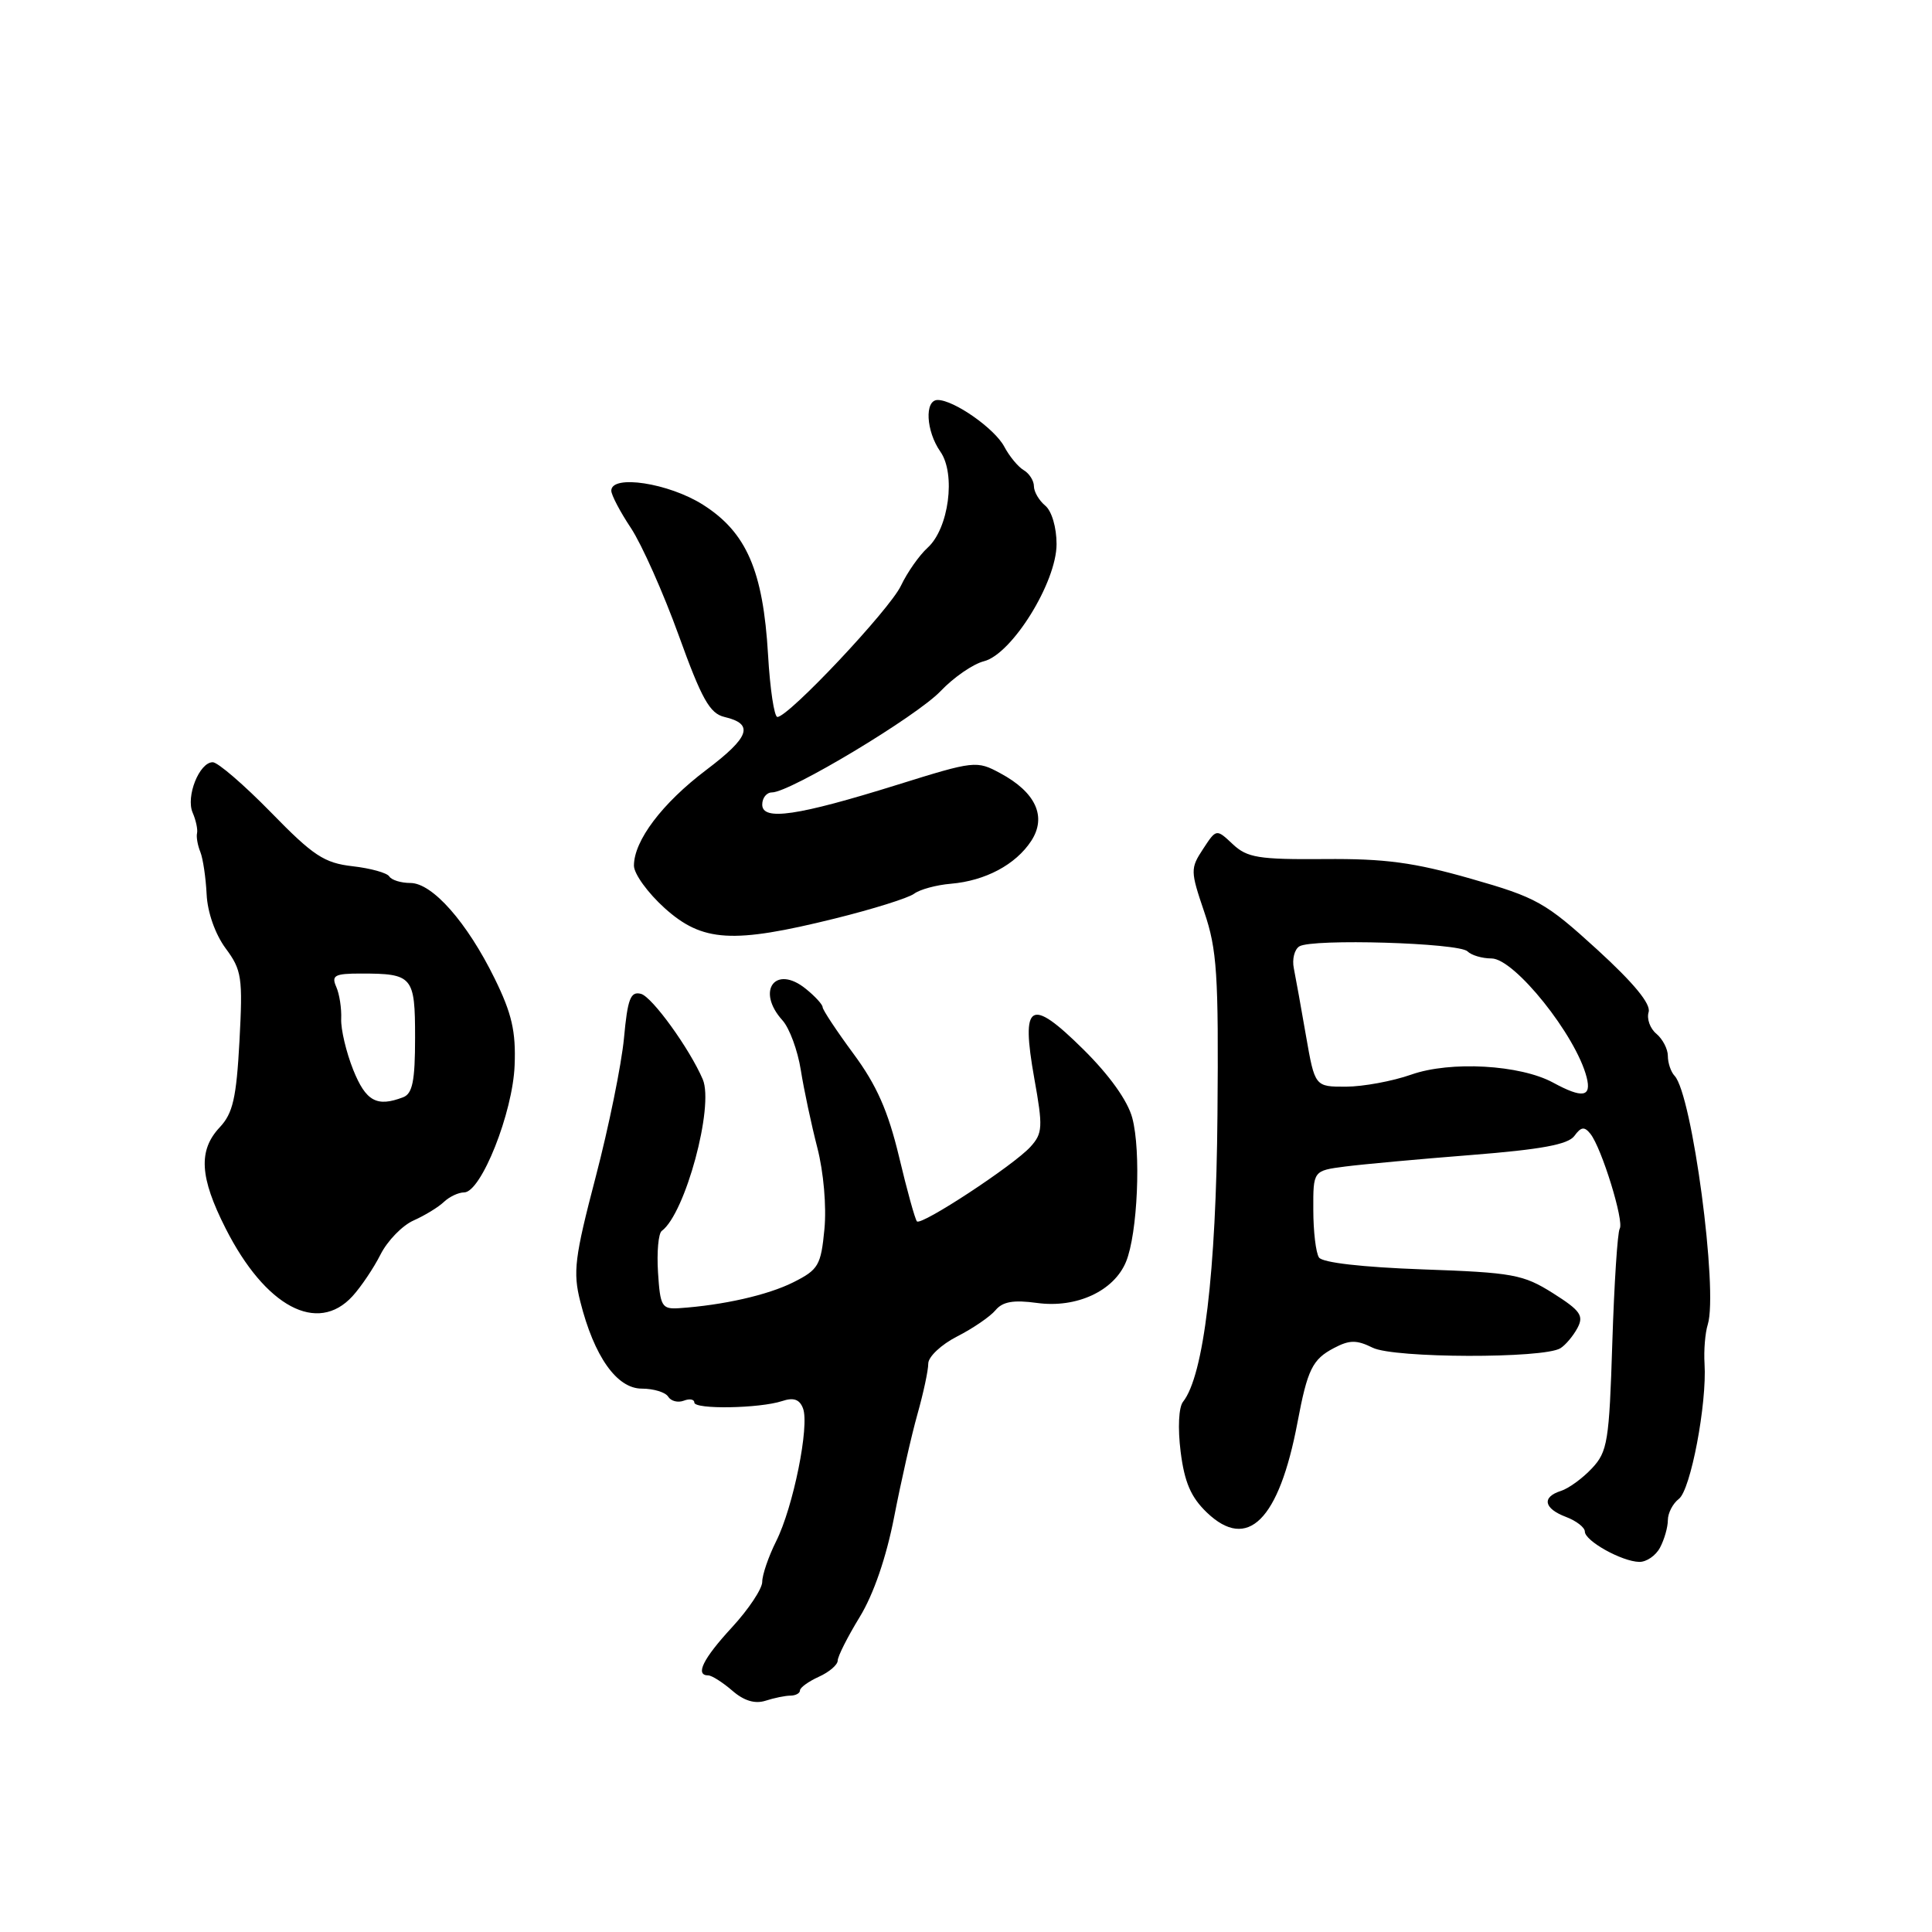 <?xml version="1.0" encoding="UTF-8" standalone="no"?>
<!DOCTYPE svg PUBLIC "-//W3C//DTD SVG 1.1//EN" "http://www.w3.org/Graphics/SVG/1.1/DTD/svg11.dtd" >
<svg xmlns="http://www.w3.org/2000/svg" xmlns:xlink="http://www.w3.org/1999/xlink" version="1.1" viewBox="0 0 256 256">
 <g >
 <path fill="currentColor"
d=" M 104.75 224.68 C 105.44 224.67 106.00 224.36 106.00 223.99 C 106.00 223.62 107.12 222.81 108.50 222.18 C 109.88 221.56 111.00 220.59 111.00 220.04 C 111.00 219.48 112.31 216.89 113.91 214.27 C 115.75 211.27 117.44 206.35 118.48 201.00 C 119.39 196.32 120.77 190.21 121.56 187.41 C 122.35 184.61 123.00 181.59 123.00 180.68 C 123.00 179.78 124.72 178.16 126.82 177.09 C 128.92 176.02 131.21 174.45 131.91 173.61 C 132.86 172.47 134.29 172.22 137.43 172.65 C 142.65 173.36 147.60 171.07 149.20 167.20 C 150.74 163.48 151.22 152.53 150.03 148.12 C 149.42 145.84 147.00 142.46 143.53 139.03 C 136.49 132.07 135.25 132.81 137.05 142.90 C 138.21 149.36 138.16 150.17 136.54 151.96 C 134.33 154.40 122.10 162.43 121.50 161.84 C 121.26 161.60 120.19 157.75 119.13 153.28 C 117.67 147.20 116.16 143.78 113.09 139.63 C 110.84 136.58 109.00 133.80 109.00 133.45 C 109.00 133.11 108.00 132.01 106.78 131.03 C 102.75 127.76 100.14 131.28 103.68 135.20 C 104.61 136.23 105.70 139.19 106.11 141.78 C 106.52 144.38 107.51 149.01 108.30 152.08 C 109.13 155.29 109.53 159.87 109.24 162.87 C 108.78 167.67 108.45 168.24 105.12 169.91 C 101.73 171.61 95.79 172.95 90.00 173.34 C 87.69 173.49 87.48 173.13 87.19 168.60 C 87.02 165.90 87.24 163.42 87.69 163.10 C 90.80 160.81 94.64 146.59 93.12 143.02 C 91.38 138.96 86.41 132.08 84.93 131.69 C 83.55 131.33 83.16 132.33 82.68 137.57 C 82.35 141.04 80.67 149.31 78.93 155.96 C 76.14 166.62 75.90 168.56 76.89 172.46 C 78.72 179.74 81.73 184.00 85.04 184.00 C 86.60 184.00 88.18 184.48 88.54 185.07 C 88.91 185.66 89.83 185.89 90.60 185.60 C 91.37 185.30 92.00 185.41 92.00 185.84 C 92.00 186.78 100.64 186.63 103.63 185.65 C 105.15 185.14 105.95 185.42 106.40 186.61 C 107.29 188.91 105.11 199.70 102.85 204.21 C 101.83 206.25 101.00 208.68 101.00 209.60 C 101.00 210.52 99.20 213.23 97.00 215.62 C 93.15 219.79 92.06 222.00 93.85 222.00 C 94.31 222.00 95.74 222.91 97.02 224.01 C 98.56 225.36 100.03 225.80 101.42 225.36 C 102.56 224.99 104.06 224.68 104.75 224.68 Z  M 219.96 205.07 C 220.53 204.00 221.00 202.36 221.00 201.43 C 221.00 200.49 221.66 199.22 222.46 198.61 C 224.02 197.43 226.19 186.01 225.86 180.70 C 225.75 178.94 225.94 176.60 226.29 175.50 C 227.68 171.00 224.22 145.02 221.89 142.55 C 221.40 142.03 221.00 140.85 221.00 139.92 C 221.00 139.00 220.31 137.68 219.48 136.98 C 218.64 136.29 218.18 134.99 218.45 134.11 C 218.78 133.04 216.49 130.26 211.61 125.80 C 204.78 119.57 203.62 118.92 194.89 116.43 C 187.37 114.28 183.51 113.76 175.51 113.83 C 166.76 113.90 165.26 113.65 163.35 111.86 C 161.17 109.81 161.17 109.81 159.41 112.50 C 157.72 115.07 157.73 115.42 159.57 120.84 C 161.26 125.81 161.48 129.10 161.32 147.73 C 161.15 168.59 159.50 182.29 156.76 185.74 C 156.18 186.46 156.05 189.24 156.44 192.36 C 156.95 196.41 157.80 198.39 159.92 200.42 C 165.31 205.58 169.47 201.45 171.92 188.50 C 173.25 181.44 173.90 180.12 176.76 178.62 C 178.83 177.53 179.76 177.53 181.89 178.58 C 184.71 179.98 204.53 180.03 206.76 178.65 C 207.44 178.23 208.45 177.03 209.02 175.97 C 209.89 174.33 209.42 173.66 205.77 171.35 C 201.83 168.87 200.48 168.62 188.50 168.20 C 180.51 167.91 175.22 167.31 174.77 166.62 C 174.36 166.00 174.02 163.17 174.02 160.31 C 174.00 155.12 174.00 155.12 178.25 154.57 C 180.59 154.27 188.12 153.58 194.99 153.04 C 204.23 152.31 207.78 151.65 208.61 150.52 C 209.50 149.30 209.94 149.24 210.74 150.24 C 212.23 152.12 215.23 161.83 214.62 162.81 C 214.33 163.28 213.89 170.08 213.64 177.91 C 213.23 191.00 213.01 192.36 210.94 194.56 C 209.70 195.89 207.85 197.23 206.84 197.55 C 204.26 198.37 204.55 199.88 207.50 201.00 C 208.88 201.52 210.00 202.40 210.00 202.94 C 210.00 204.18 214.90 206.91 217.21 206.96 C 218.16 206.98 219.40 206.13 219.96 205.07 Z  M 46.71 171.75 C 47.84 170.51 49.52 168.02 50.43 166.21 C 51.35 164.40 53.31 162.38 54.80 161.72 C 56.28 161.06 58.09 159.96 58.82 159.26 C 59.55 158.57 60.75 158.00 61.50 158.00 C 63.75 158.00 67.96 147.42 68.19 141.15 C 68.37 136.67 67.82 134.29 65.55 129.67 C 61.89 122.21 57.29 117.00 54.38 117.00 C 53.13 117.00 51.88 116.61 51.58 116.13 C 51.29 115.66 49.10 115.05 46.71 114.78 C 42.96 114.35 41.51 113.40 35.90 107.64 C 32.33 103.99 28.86 101.00 28.19 101.00 C 26.41 101.00 24.60 105.55 25.53 107.69 C 25.96 108.68 26.22 109.90 26.11 110.40 C 25.99 110.89 26.19 112.02 26.55 112.90 C 26.90 113.78 27.27 116.30 27.38 118.50 C 27.49 120.88 28.51 123.77 29.89 125.65 C 32.04 128.54 32.18 129.51 31.73 137.96 C 31.32 145.49 30.86 147.52 29.12 149.37 C 26.25 152.43 26.45 155.98 29.90 162.78 C 35.16 173.16 42.06 176.84 46.71 171.75 Z  M 110.63 121.71 C 115.64 120.47 120.37 118.99 121.13 118.42 C 121.88 117.86 124.07 117.26 126.00 117.10 C 130.57 116.71 134.58 114.57 136.64 111.43 C 138.73 108.23 137.26 104.99 132.55 102.46 C 129.41 100.76 129.11 100.80 118.92 103.98 C 105.65 108.12 101.00 108.80 101.00 106.61 C 101.00 105.72 101.58 105.00 102.29 105.00 C 104.68 105.00 121.47 94.91 124.64 91.57 C 126.36 89.76 128.94 87.98 130.37 87.62 C 134.08 86.69 140.00 77.16 140.00 72.10 C 140.00 69.89 139.36 67.71 138.50 67.00 C 137.68 66.32 137.00 65.16 137.00 64.43 C 137.00 63.70 136.39 62.74 135.65 62.30 C 134.90 61.86 133.75 60.46 133.08 59.20 C 131.82 56.80 126.42 53.01 124.25 53.00 C 122.48 53.00 122.70 57.12 124.60 59.84 C 126.68 62.81 125.72 70.04 122.91 72.58 C 121.81 73.58 120.22 75.84 119.38 77.61 C 117.88 80.78 104.49 95.00 103.01 95.00 C 102.59 95.00 102.03 91.29 101.77 86.75 C 101.12 75.63 98.92 70.54 93.15 66.88 C 88.61 64.00 81.00 62.84 81.00 65.02 C 81.00 65.58 82.17 67.82 83.61 69.98 C 85.04 72.15 87.89 78.54 89.93 84.18 C 92.98 92.64 94.05 94.54 95.99 95.00 C 99.96 95.93 99.36 97.66 93.57 102.03 C 87.75 106.43 84.00 111.39 84.00 114.70 C 84.00 115.79 85.84 118.32 88.08 120.34 C 93.09 124.83 97.05 125.07 110.63 121.71 Z  M 205.79 143.45 C 201.42 141.08 192.19 140.56 187.00 142.39 C 184.53 143.26 180.64 143.98 178.36 143.99 C 174.23 144.00 174.23 144.00 173.05 137.25 C 172.41 133.54 171.68 129.52 171.44 128.31 C 171.19 127.11 171.52 125.80 172.17 125.40 C 173.86 124.35 193.32 124.93 194.45 126.06 C 194.97 126.58 196.40 127.00 197.63 127.00 C 200.67 127.00 208.83 137.20 210.24 142.75 C 210.91 145.38 209.69 145.57 205.79 143.45 Z  M 46.80 141.75 C 45.87 139.41 45.15 136.38 45.21 135.00 C 45.27 133.62 44.98 131.71 44.55 130.75 C 43.89 129.25 44.35 129.00 47.81 129.00 C 54.70 129.00 55.00 129.36 55.00 137.50 C 55.00 143.22 54.66 144.92 53.42 145.39 C 49.93 146.73 48.48 145.93 46.80 141.75 Z "/>
</g>
</svg>